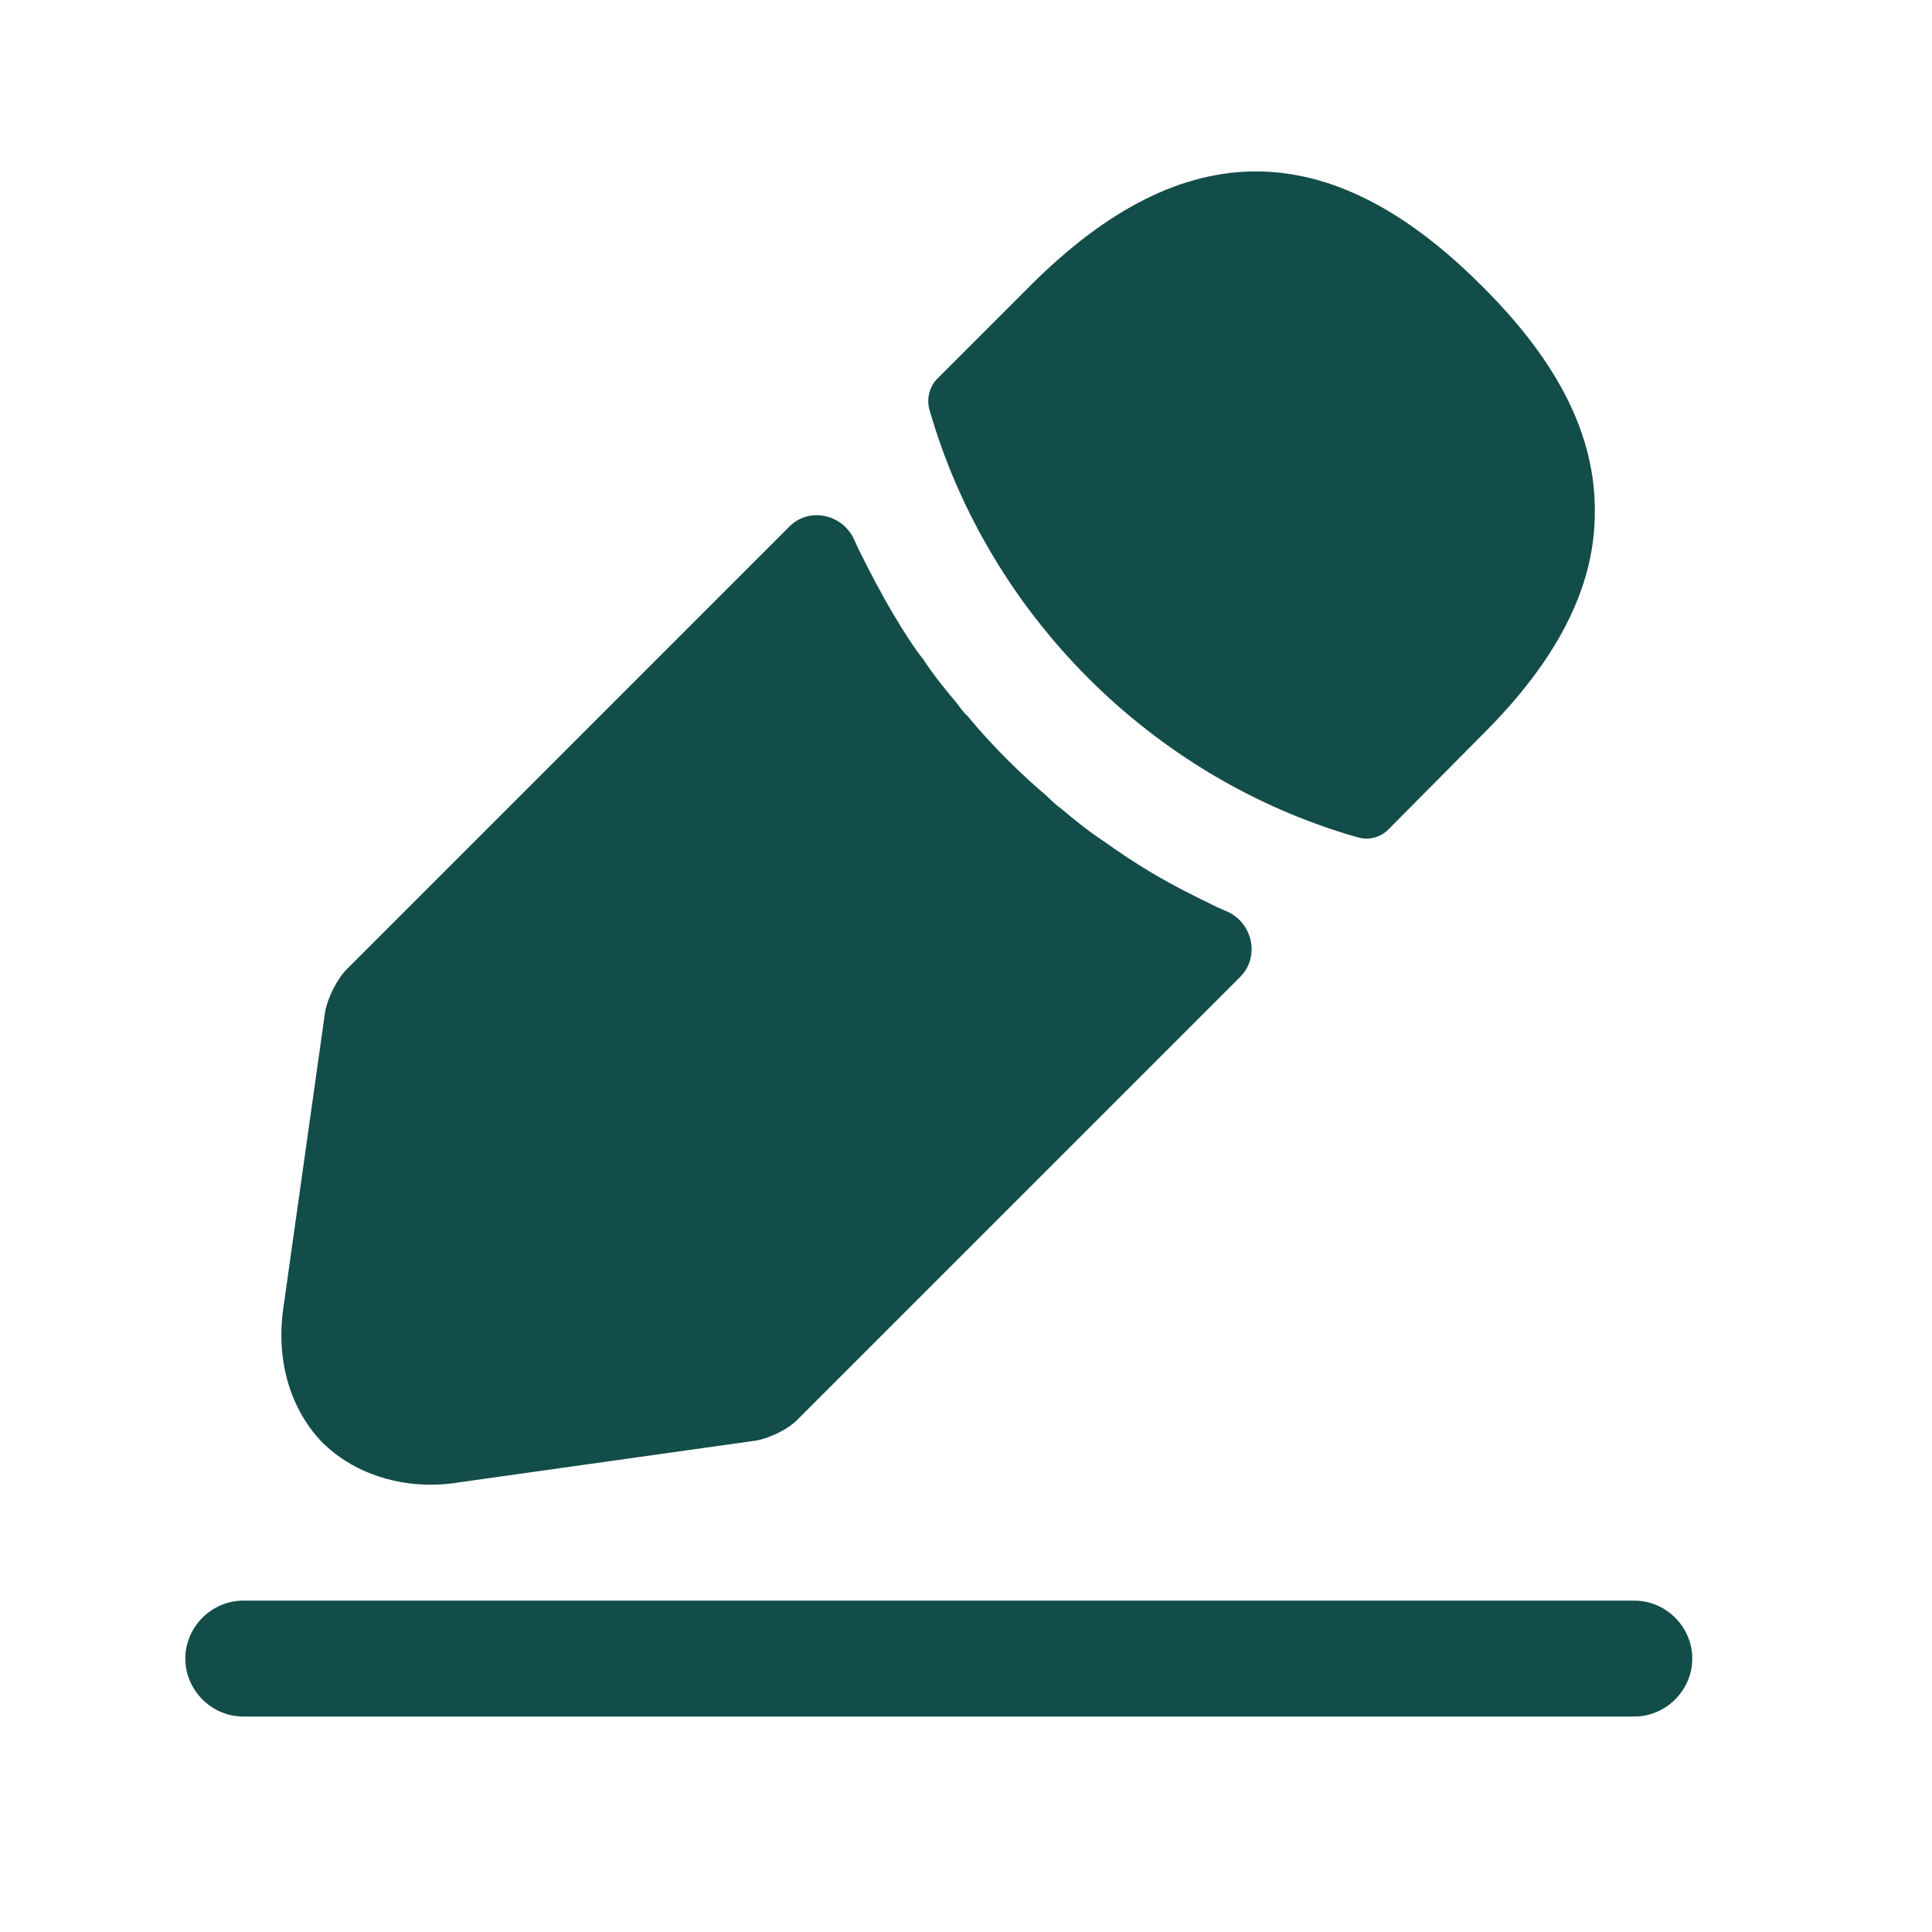 <svg width="25" height="25" viewBox="0 0 25 25" fill="none" xmlns="http://www.w3.org/2000/svg">
<path d="M21.148 22.212H3.148C2.738 22.212 2.398 21.872 2.398 21.462C2.398 21.052 2.738 20.712 3.148 20.712H21.148C21.558 20.712 21.898 21.052 21.898 21.462C21.898 21.872 21.558 22.212 21.148 22.212Z" fill="#134D4A"/>
<path d="M19.167 3.692C17.227 1.752 15.327 1.702 13.337 3.692L12.127 4.902C12.027 5.002 11.987 5.162 12.027 5.302C12.787 7.952 14.907 10.072 17.557 10.832C17.597 10.842 17.637 10.852 17.677 10.852C17.787 10.852 17.887 10.812 17.967 10.732L19.167 9.522C20.157 8.542 20.637 7.592 20.637 6.632C20.647 5.642 20.167 4.682 19.167 3.692Z" fill="#134D4A"/>
<path d="M15.757 11.742C15.467 11.602 15.187 11.462 14.917 11.302C14.697 11.172 14.487 11.032 14.277 10.882C14.107 10.772 13.907 10.612 13.717 10.452C13.697 10.442 13.627 10.382 13.547 10.302C13.217 10.022 12.847 9.662 12.517 9.262C12.487 9.242 12.437 9.172 12.367 9.082C12.267 8.962 12.097 8.762 11.947 8.532C11.827 8.382 11.687 8.162 11.557 7.942C11.397 7.672 11.257 7.402 11.117 7.122C11.096 7.077 11.075 7.031 11.055 6.987C10.908 6.653 10.473 6.556 10.215 6.813L4.487 12.542C4.357 12.672 4.237 12.922 4.207 13.092L3.667 16.922C3.567 17.602 3.757 18.242 4.177 18.672C4.537 19.022 5.037 19.212 5.577 19.212C5.697 19.212 5.817 19.202 5.937 19.182L9.777 18.642C9.957 18.612 10.207 18.492 10.327 18.362L16.048 12.641C16.308 12.381 16.21 11.936 15.872 11.792C15.834 11.775 15.796 11.759 15.757 11.742Z" fill="#134D4A"/>
</svg>
